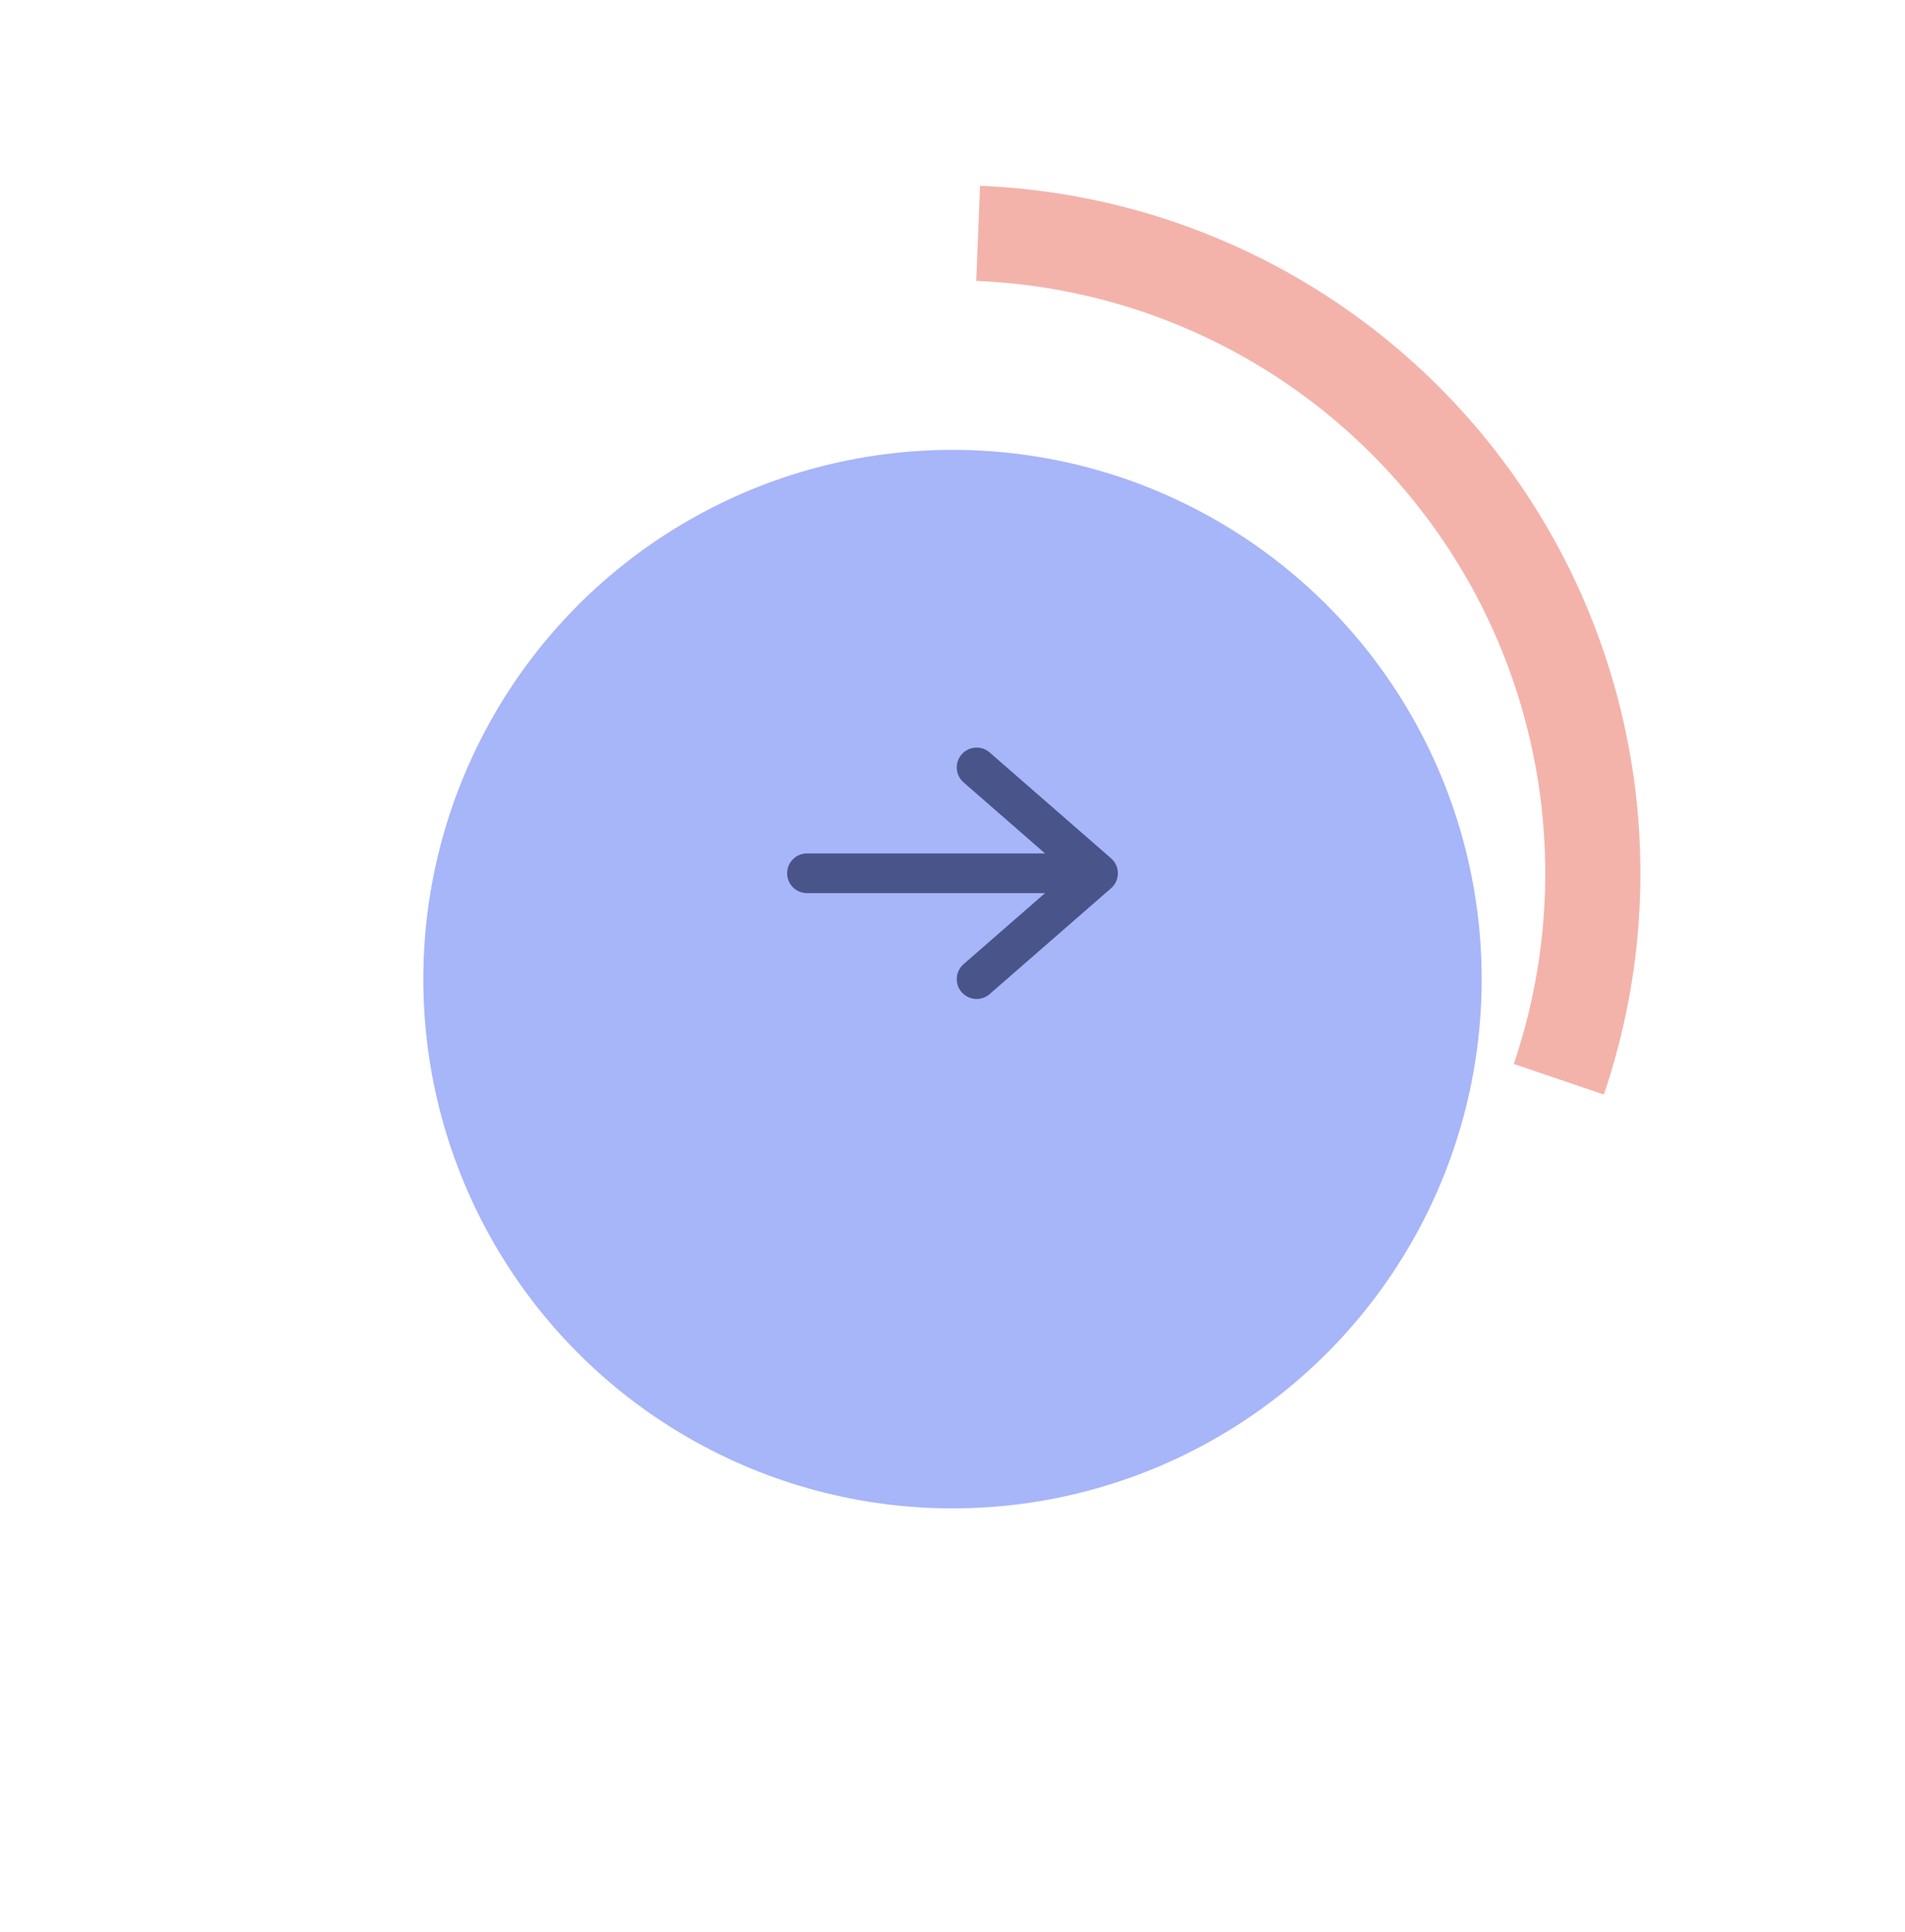 <svg width="144" height="146" viewBox="0 0 144 146" fill="none" xmlns="http://www.w3.org/2000/svg">
<rect width="144" height="146" fill="#F8F1F1"/>
<rect width="414" height="896" transform="translate(-131 -732)" fill="white"/>
<path d="M121.237 82.724C123.838 75.066 124.617 66.906 123.511 58.893C122.406 50.881 119.446 43.237 114.868 36.569C110.29 29.901 104.22 24.393 97.139 20.482C90.059 16.572 82.164 14.367 74.082 14.043L73.794 21.23C80.758 21.509 87.561 23.409 93.662 26.778C99.763 30.148 104.994 34.894 108.939 40.64C112.884 46.386 115.434 52.972 116.386 59.877C117.339 66.781 116.668 73.812 114.427 80.411L121.237 82.724Z" fill="#F3B3AB"/>
<g filter="url(#filter0_d_3_0)">
<circle cx="72" cy="66" r="40" fill="#A7B5F9"/>
</g>
<path d="M61 66H83M83 66L73.823 58M83 66L73.823 74" stroke="#49548B" stroke-width="3" stroke-linecap="round" stroke-linejoin="round"/>
<defs>
<filter id="filter0_d_3_0" x="0" y="2" width="144" height="144" filterUnits="userSpaceOnUse" color-interpolation-filters="sRGB">
<feFlood flood-opacity="0" result="BackgroundImageFix"/>
<feColorMatrix in="SourceAlpha" type="matrix" values="0 0 0 0 0 0 0 0 0 0 0 0 0 0 0 0 0 0 127 0" result="hardAlpha"/>
<feOffset dy="8"/>
<feGaussianBlur stdDeviation="16"/>
<feColorMatrix type="matrix" values="0 0 0 0 0.996 0 0 0 0 0.404 0 0 0 0 0.404 0 0 0 0.2 0"/>
<feBlend mode="normal" in2="BackgroundImageFix" result="effect1_dropShadow_3_0"/>
<feBlend mode="normal" in="SourceGraphic" in2="effect1_dropShadow_3_0" result="shape"/>
</filter>
</defs>
</svg>
